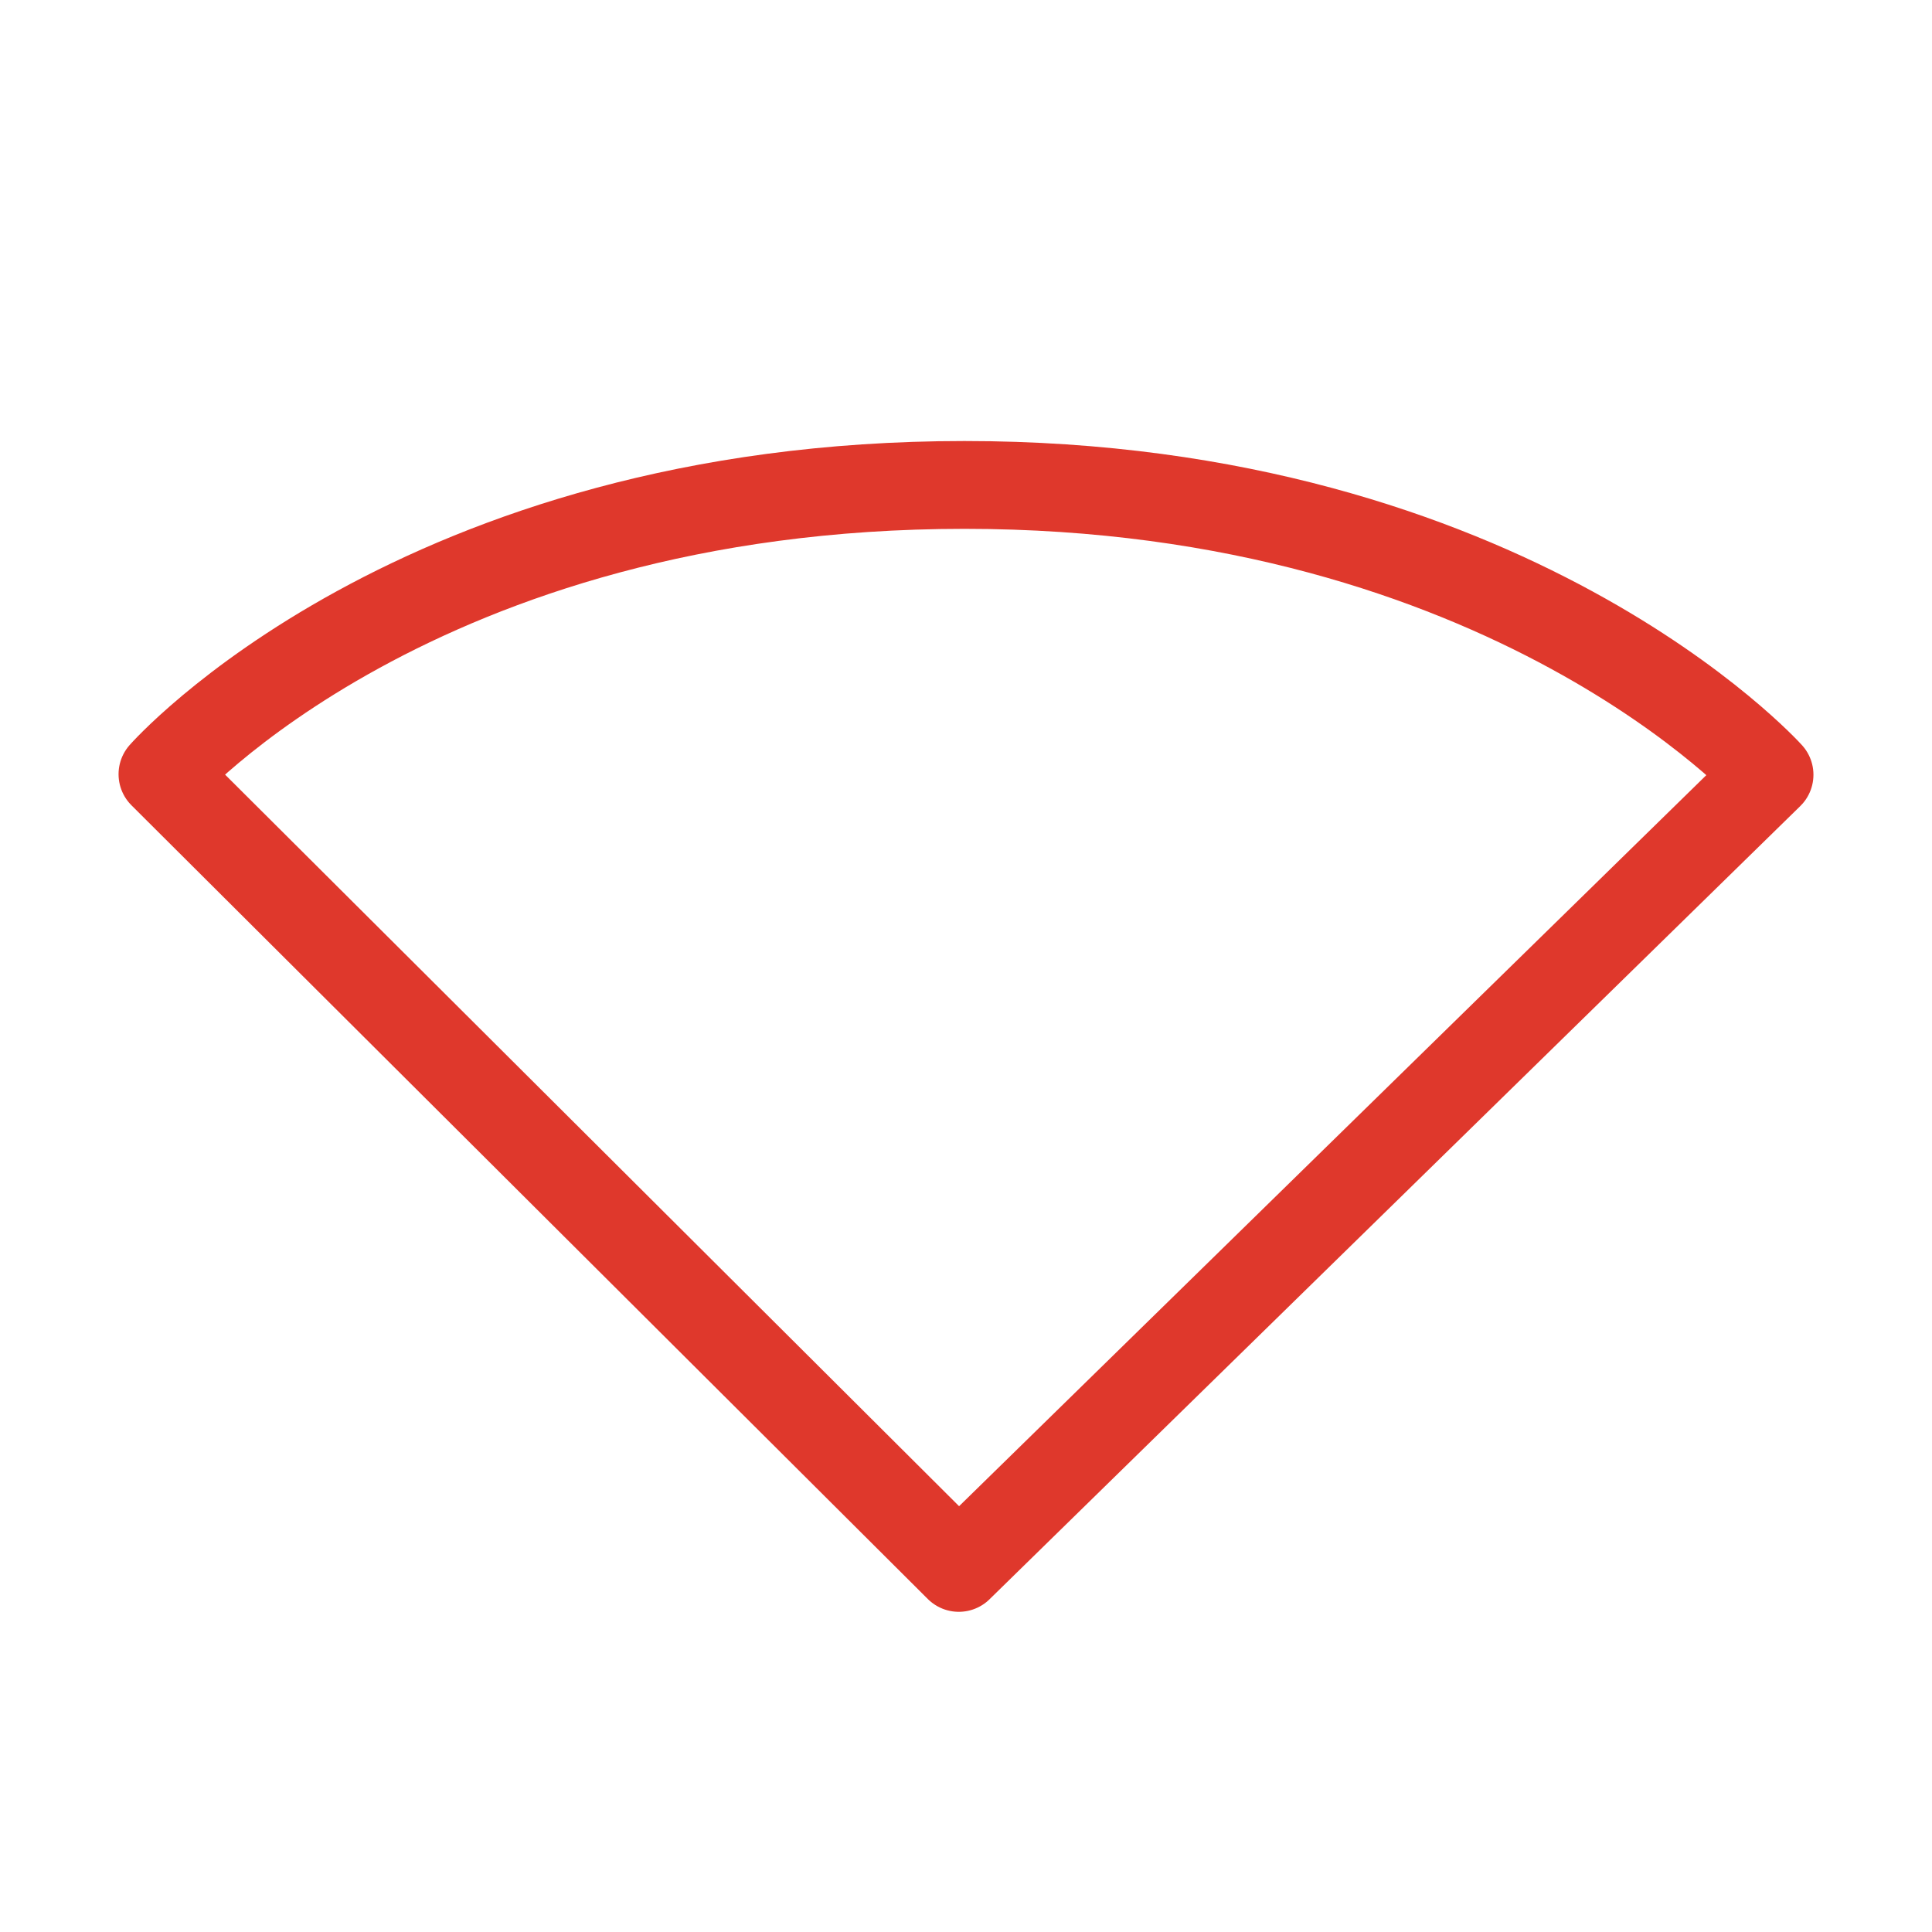 <?xml version="1.0" encoding="UTF-8" standalone="no"?>
<!-- Created with Inkscape (http://www.inkscape.org/) -->

<svg
   xmlns:dc="http://purl.org/dc/elements/1.1/"
   xmlns:cc="http://creativecommons.org/ns#"
   xmlns:rdf="http://www.w3.org/1999/02/22-rdf-syntax-ns#"
   xmlns:svg="http://www.w3.org/2000/svg"
   xmlns="http://www.w3.org/2000/svg"
   version="1.1"
   width="22"
   height="22"
   id="svg3883">
  <defs
     id="defs3885" />
  <g
     transform="translate(0,-26)"
     id="layer1">
    <path
       d="M 10.918,44.854 1.85,35.816 c 0,0 2.898,-3.294 9.132,-3.294 6.204,0 9.168,3.3 9.168,3.3 z"
       id="path3683-6-6"
       style="opacity:0;fill:none;stroke:#ffffff;stroke-width:1;stroke-linecap:round;stroke-linejoin:round;stroke-miterlimit:4;stroke-opacity:1;stroke-dasharray:none;stroke-dashoffset:0;marker:none;visibility:visible;display:inline;overflow:visible;enable-background:accumulate" />
    <path
       d="M 10.918,43.854 1.85,34.816 c 0,0 2.898,-3.294 9.132,-3.294 6.204,0 9.168,3.3 9.168,3.3 z"
       id="path3683-6"
       style="fill:none;stroke:#df382c;stroke-width:1;stroke-linecap:round;stroke-linejoin:round;stroke-miterlimit:4;stroke-opacity:1;stroke-dasharray:none;stroke-dashoffset:0;marker:none;visibility:visible;display:inline;overflow:visible;enable-background:accumulate" />
    <path
       d="m 10.969,6.281 c -2.984,0 -5.126,0.795 -6.531,1.562 C 3.436,8.391 3.262,8.654 3,8.906 l 7.906,7.875 L 19,8.875 C 18.727,8.62 18.542,8.389 17.531,7.844 16.105,7.075 13.937,6.281 10.969,6.281 z"
       transform="translate(0,26)"
       id="path3868"
       style="opacity:0;fill:none;stroke:#df382c;stroke-width:0.5;stroke-linecap:round;stroke-linejoin:round;stroke-miterlimit:4;stroke-opacity:1;stroke-dasharray:none;stroke-dashoffset:0;marker:none;visibility:visible;display:inline;overflow:visible;enable-background:accumulate" />
  </g>
</svg>
